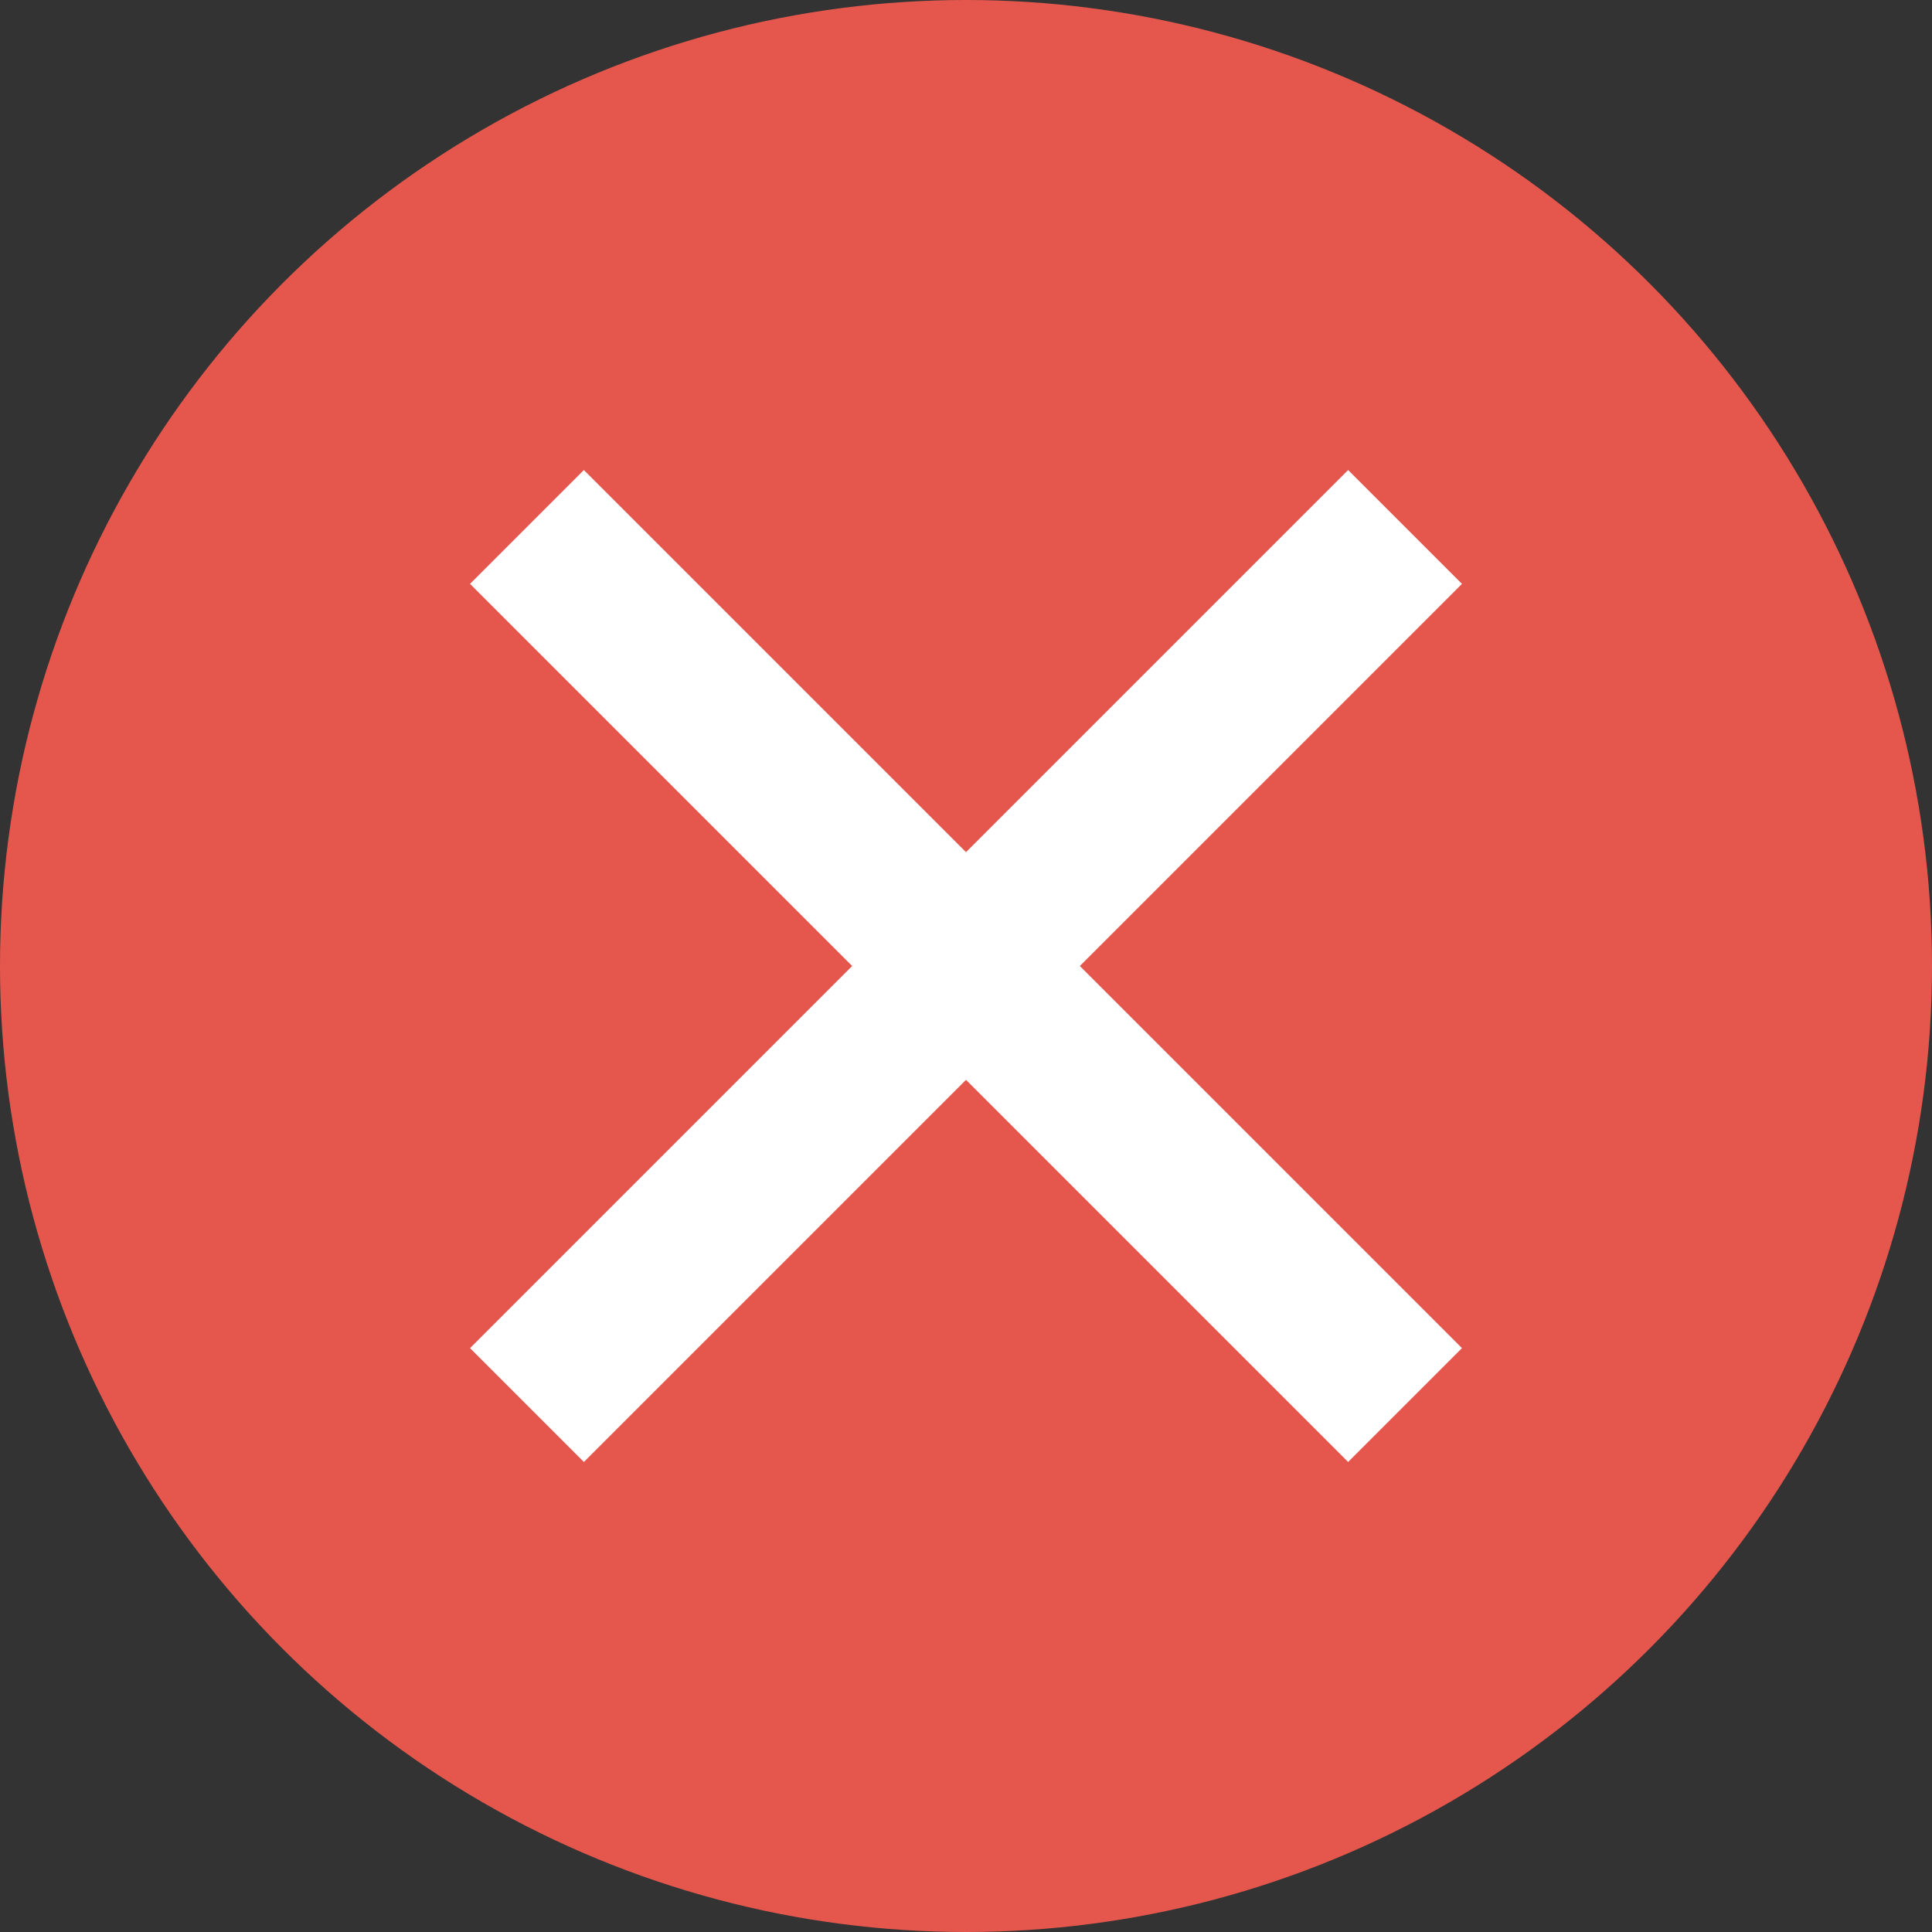 <svg width="12" height="12" viewBox="0 0 12 12" fill="none" xmlns="http://www.w3.org/2000/svg">
<rect x="0" y="0" width="12" height="12" fill="#333333" stroke="none"/>
<circle cx="6" cy="6" r="6" fill="#E5574D"/>
<path d="M3.273 3.273L8.727 8.727" stroke="white"/>
<path d="M3.273 8.727L8.727 3.273" stroke="white"/>
</svg>

